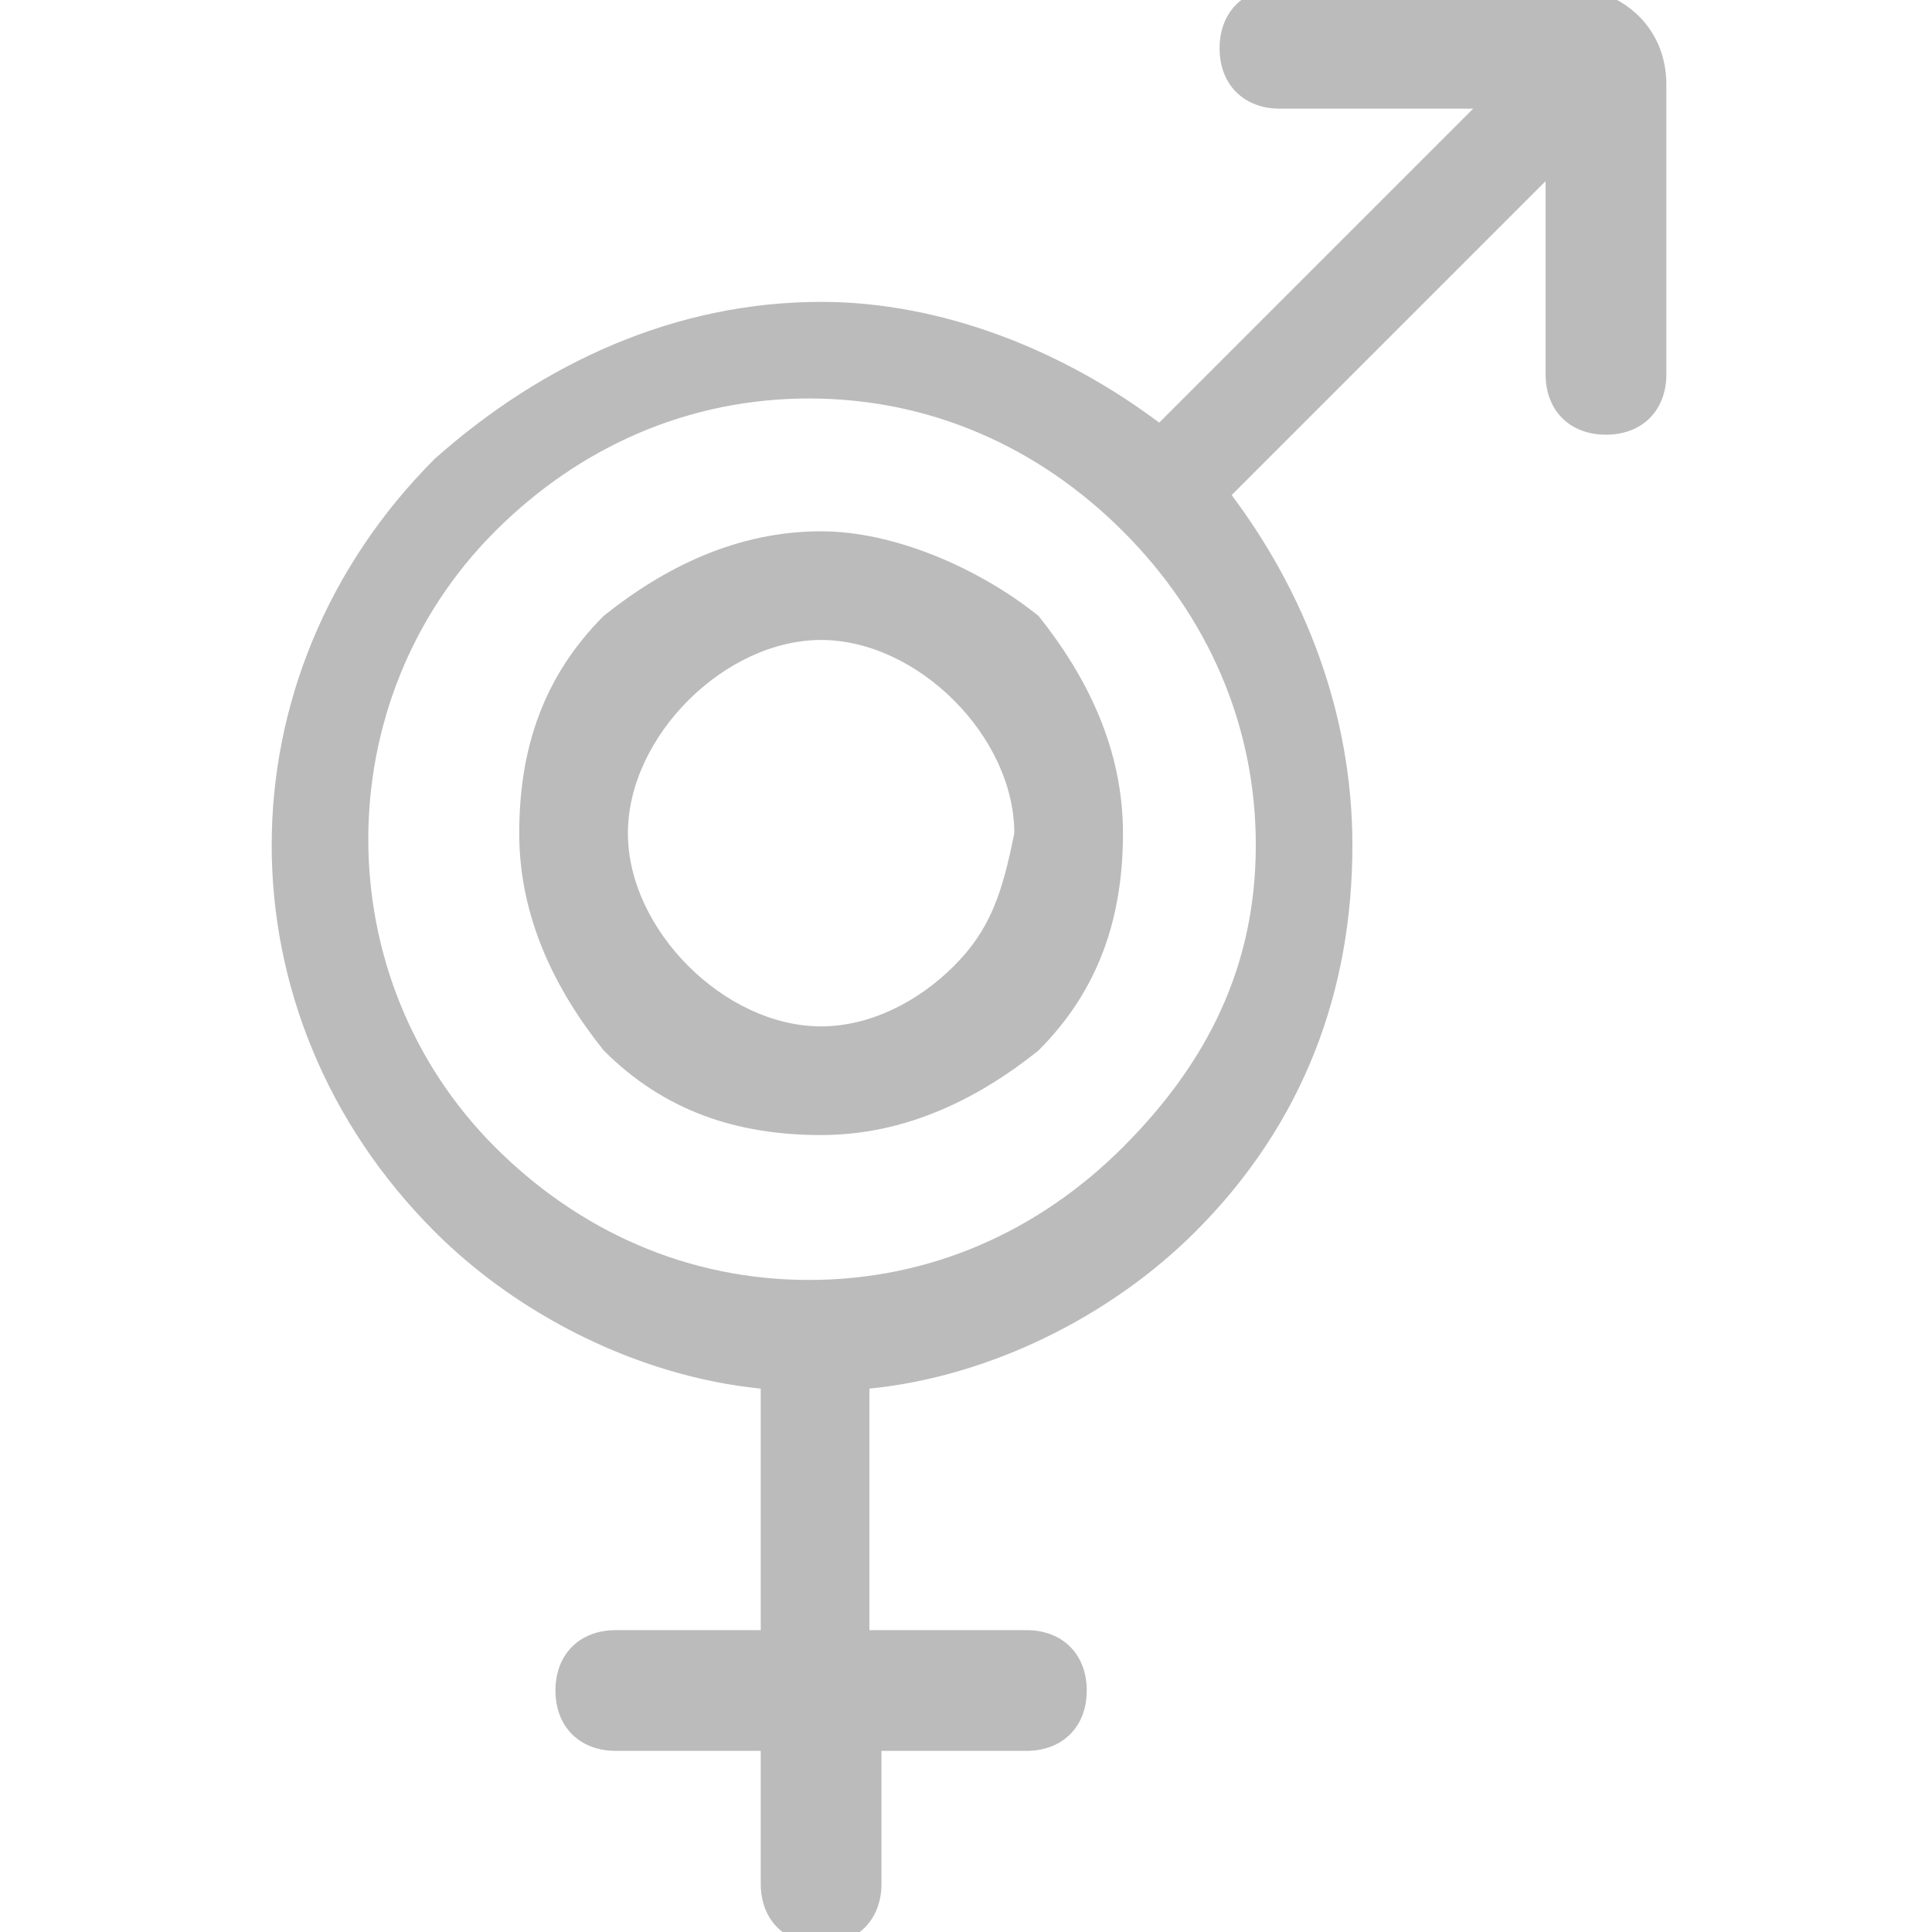 <?xml version="1.0" encoding="utf-8"?>
<!-- Generator: Adobe Illustrator 19.1.0, SVG Export Plug-In . SVG Version: 6.00 Build 0)  -->
<svg version="1.1" id="Capa_1" xmlns="http://www.w3.org/2000/svg" xmlns:xlink="http://www.w3.org/1999/xlink" x="0px" y="0px"
	 viewBox="-412 290.3 16 16" style="enable-background:new -412 290.3 16 16;" xml:space="preserve">
<style type="text/css">
	.st0{fill:#BBBBBB;}
</style>
<g>
	<path class="st0" d="M-405.2,294.7c-0.7,0-1.3,0.3-1.8,0.7c-0.5,0.5-0.7,1.1-0.7,1.8c0,0.7,0.3,1.3,0.7,1.8
		c0.5,0.5,1.1,0.7,1.8,0.7s1.3-0.3,1.8-0.7c0.5-0.5,0.7-1.1,0.7-1.8c0-0.7-0.3-1.3-0.7-1.8C-403.9,295-404.6,294.7-405.2,294.7z
		 M-404.1,298.3c-0.3,0.3-0.7,0.5-1.1,0.5s-0.8-0.2-1.1-0.5c-0.3-0.3-0.5-0.7-0.5-1.1s0.2-0.8,0.5-1.1c0.3-0.3,0.7-0.5,1.1-0.5
		s0.8,0.2,1.1,0.5s0.5,0.7,0.5,1.1C-403.7,297.7-403.8,298-404.1,298.3z"/>
	<path class="st0" d="M-399,290.2h-2.4c-0.3,0-0.5,0.2-0.5,0.5s0.2,0.5,0.5,0.5h1.6l-2.6,2.6c-0.8-0.6-1.8-1-2.8-1
		c-1.2,0-2.3,0.5-3.2,1.3c-1.8,1.8-1.8,4.6,0,6.4c0.7,0.7,1.7,1.2,2.7,1.3v2h-1.2c-0.3,0-0.5,0.2-0.5,0.5s0.2,0.5,0.5,0.5h1.2v1.1
		c0,0.3,0.2,0.5,0.5,0.5c0.3,0,0.5-0.2,0.5-0.5v-1.1h1.2c0.3,0,0.5-0.2,0.5-0.5s-0.2-0.5-0.5-0.5h-1.3v-2c1-0.1,2-0.6,2.7-1.3
		c0.9-0.9,1.3-2,1.3-3.2c0-1.1-0.4-2.1-1-2.9l2.6-2.6v1.6c0,0.3,0.2,0.5,0.5,0.5c0.3,0,0.5-0.2,0.5-0.5V291
		C-398.2,290.5-398.6,290.2-399,290.2z M-402.7,299.8c-0.7,0.7-1.6,1.1-2.6,1.1s-1.9-0.4-2.6-1.1c-1.4-1.4-1.4-3.7,0-5.1
		c0.7-0.7,1.6-1.1,2.6-1.1s1.9,0.4,2.6,1.1c0.7,0.7,1.1,1.6,1.1,2.6S-402,299.1-402.7,299.8z"/>
</g>
</svg>
